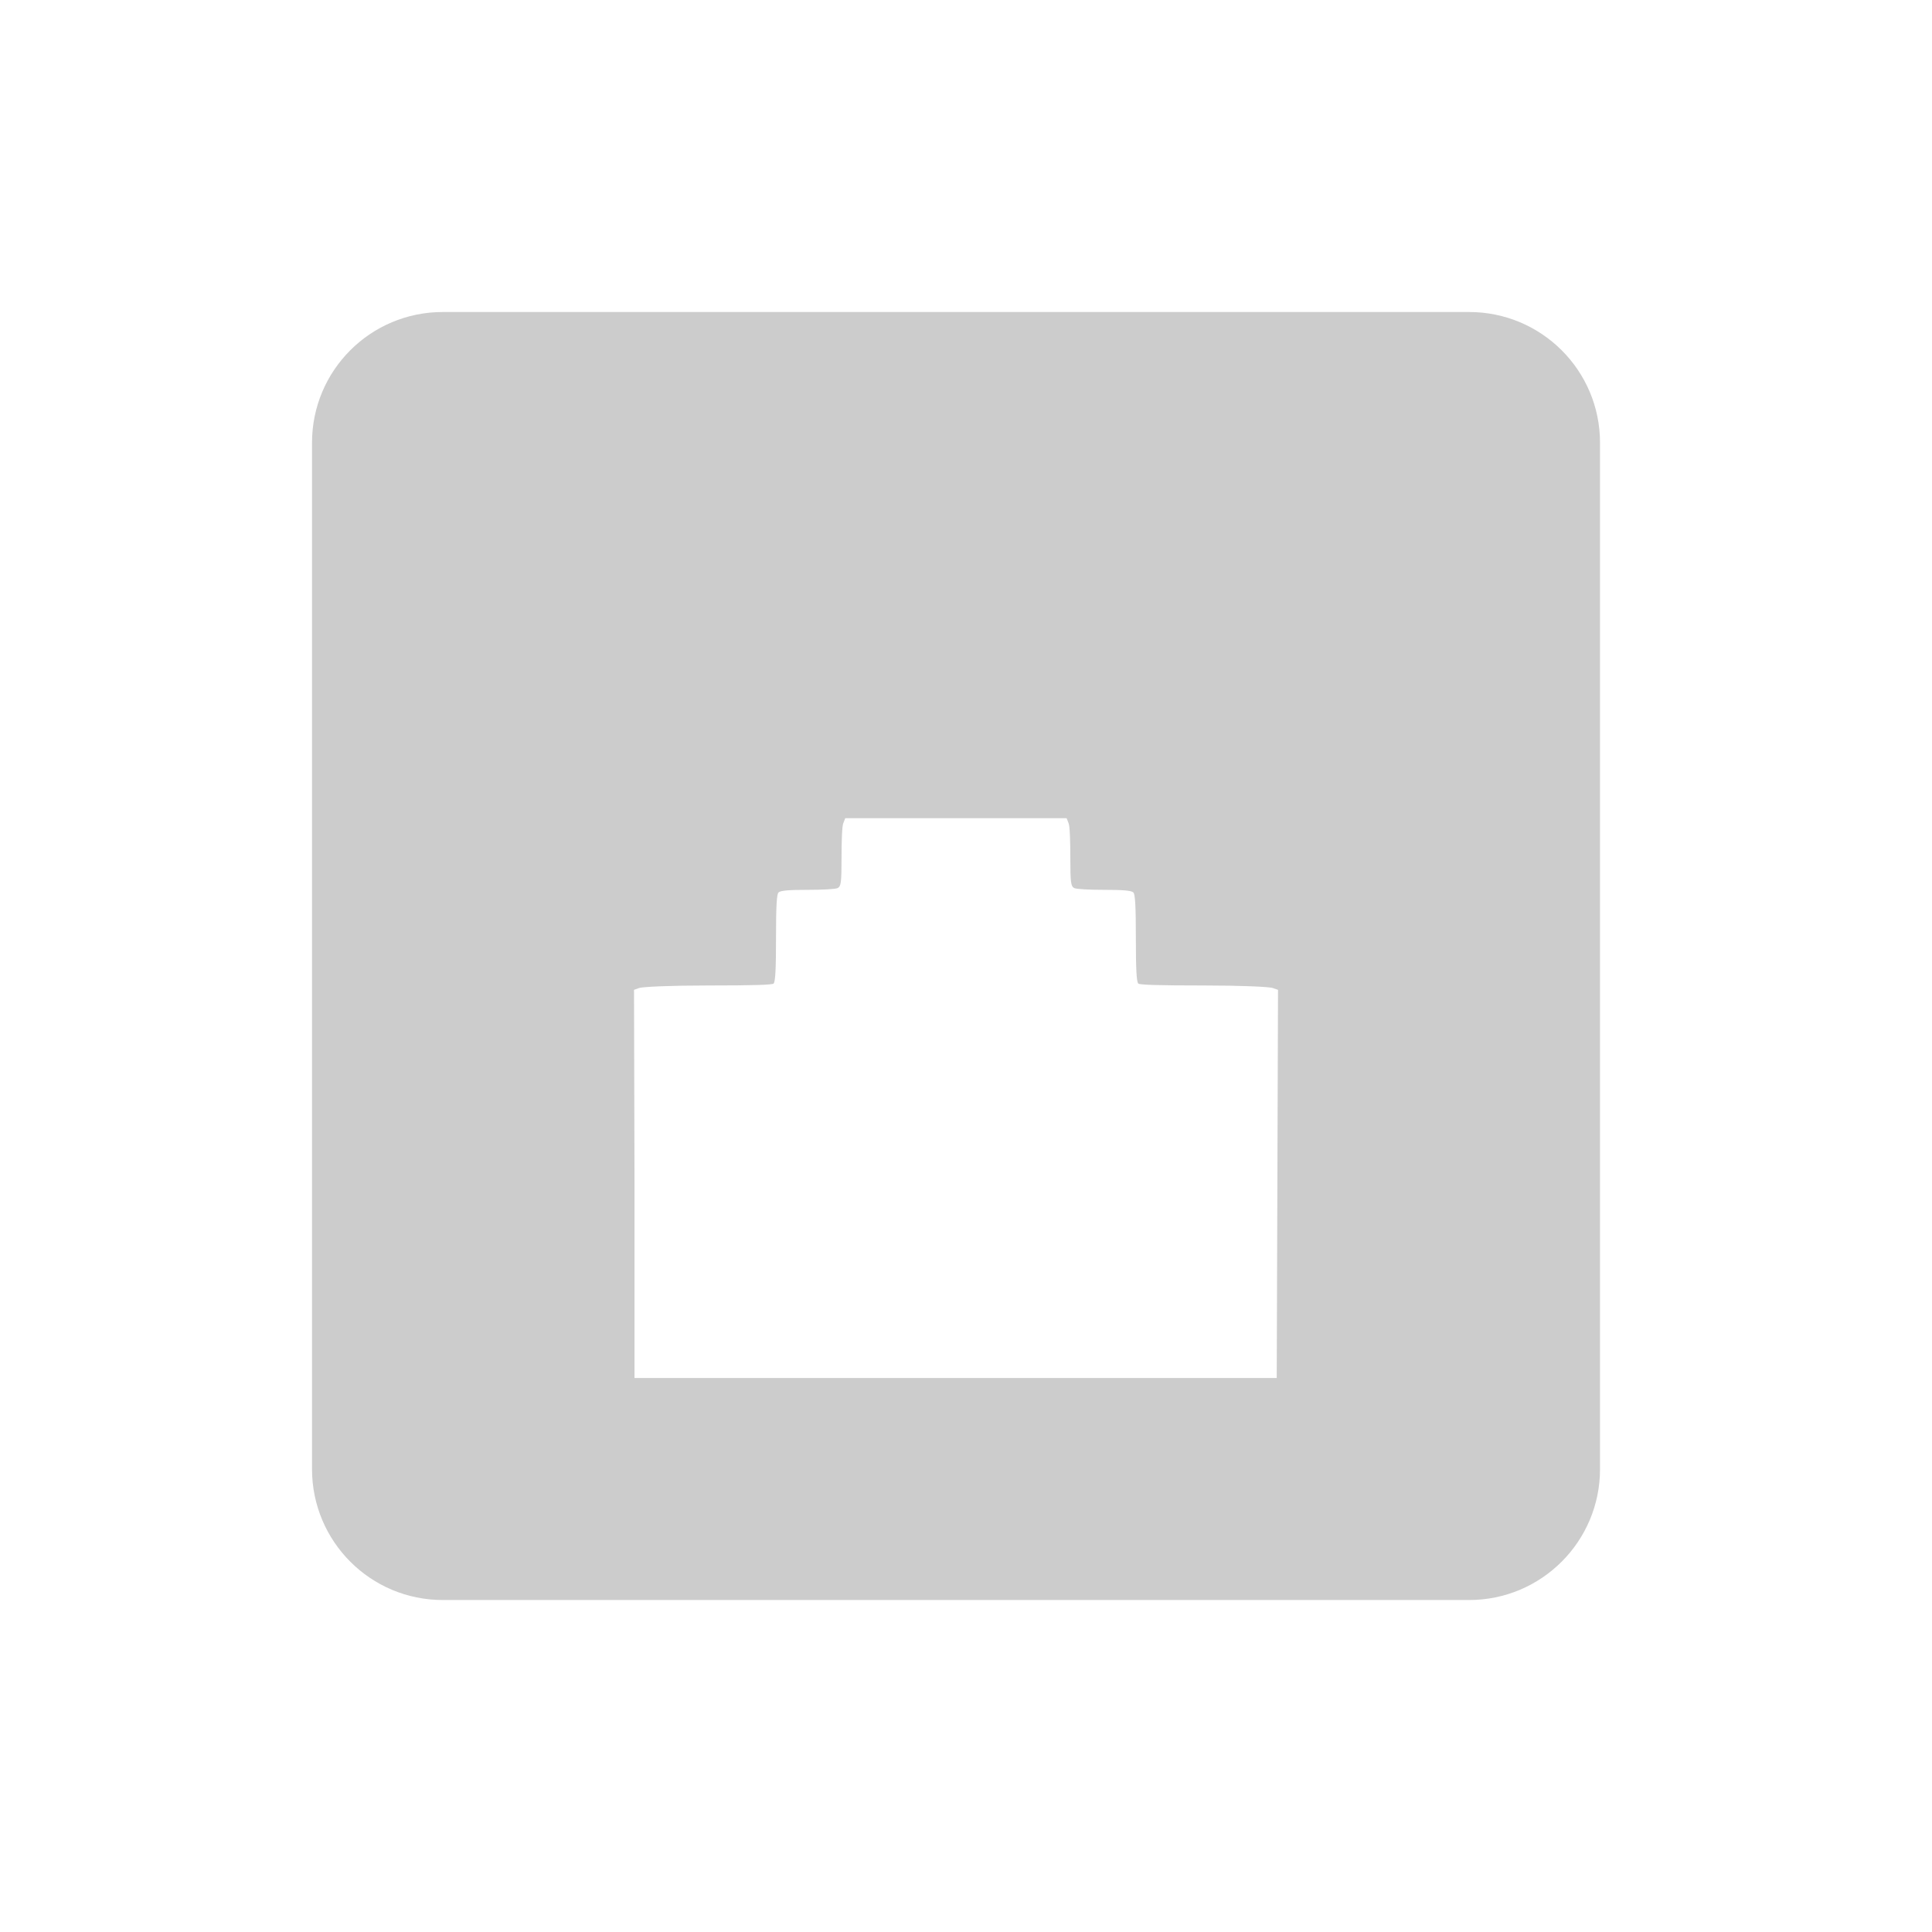 <?xml version="1.0" encoding="UTF-8"?>
<svg xmlns="http://www.w3.org/2000/svg" xmlns:xlink="http://www.w3.org/1999/xlink" width="12pt" height="12pt" viewBox="0 0 12 12" version="1.1">
<g id="surface1">
<path style=" stroke:none;fill-rule:nonzero;fill:rgb(80%,80%,80%);fill-opacity:1;" d="M 2.75 1.938 C 2.301 1.938 1.938 2.301 1.938 2.75 L 1.938 9.125 C 1.938 9.574 2.301 9.938 2.75 9.938 L 9.125 9.938 C 9.574 9.938 9.938 9.574 9.938 9.125 L 9.938 2.75 C 9.938 2.301 9.574 1.938 9.125 1.938 Z M 5.25 5.082 L 6.625 5.082 L 6.637 5.113 C 6.645 5.129 6.648 5.227 6.648 5.324 C 6.648 5.488 6.652 5.504 6.672 5.516 C 6.688 5.523 6.77 5.527 6.859 5.527 C 6.973 5.527 7.027 5.531 7.039 5.543 C 7.051 5.551 7.055 5.633 7.055 5.824 C 7.055 6.016 7.059 6.098 7.07 6.109 C 7.078 6.117 7.188 6.121 7.48 6.121 C 7.707 6.121 7.887 6.129 7.906 6.137 L 7.938 6.148 L 7.934 7.352 L 7.93 8.559 L 3.941 8.559 L 3.941 7.352 L 3.938 6.148 L 3.969 6.137 C 3.988 6.129 4.168 6.121 4.395 6.121 C 4.688 6.121 4.797 6.117 4.805 6.109 C 4.816 6.098 4.82 6.016 4.82 5.824 C 4.82 5.633 4.824 5.551 4.836 5.543 C 4.848 5.531 4.902 5.527 5.016 5.527 C 5.105 5.527 5.188 5.523 5.203 5.516 C 5.223 5.504 5.227 5.488 5.227 5.324 C 5.227 5.227 5.23 5.129 5.238 5.113 Z M 5.25 5.082 "/>
</g>
</svg>
